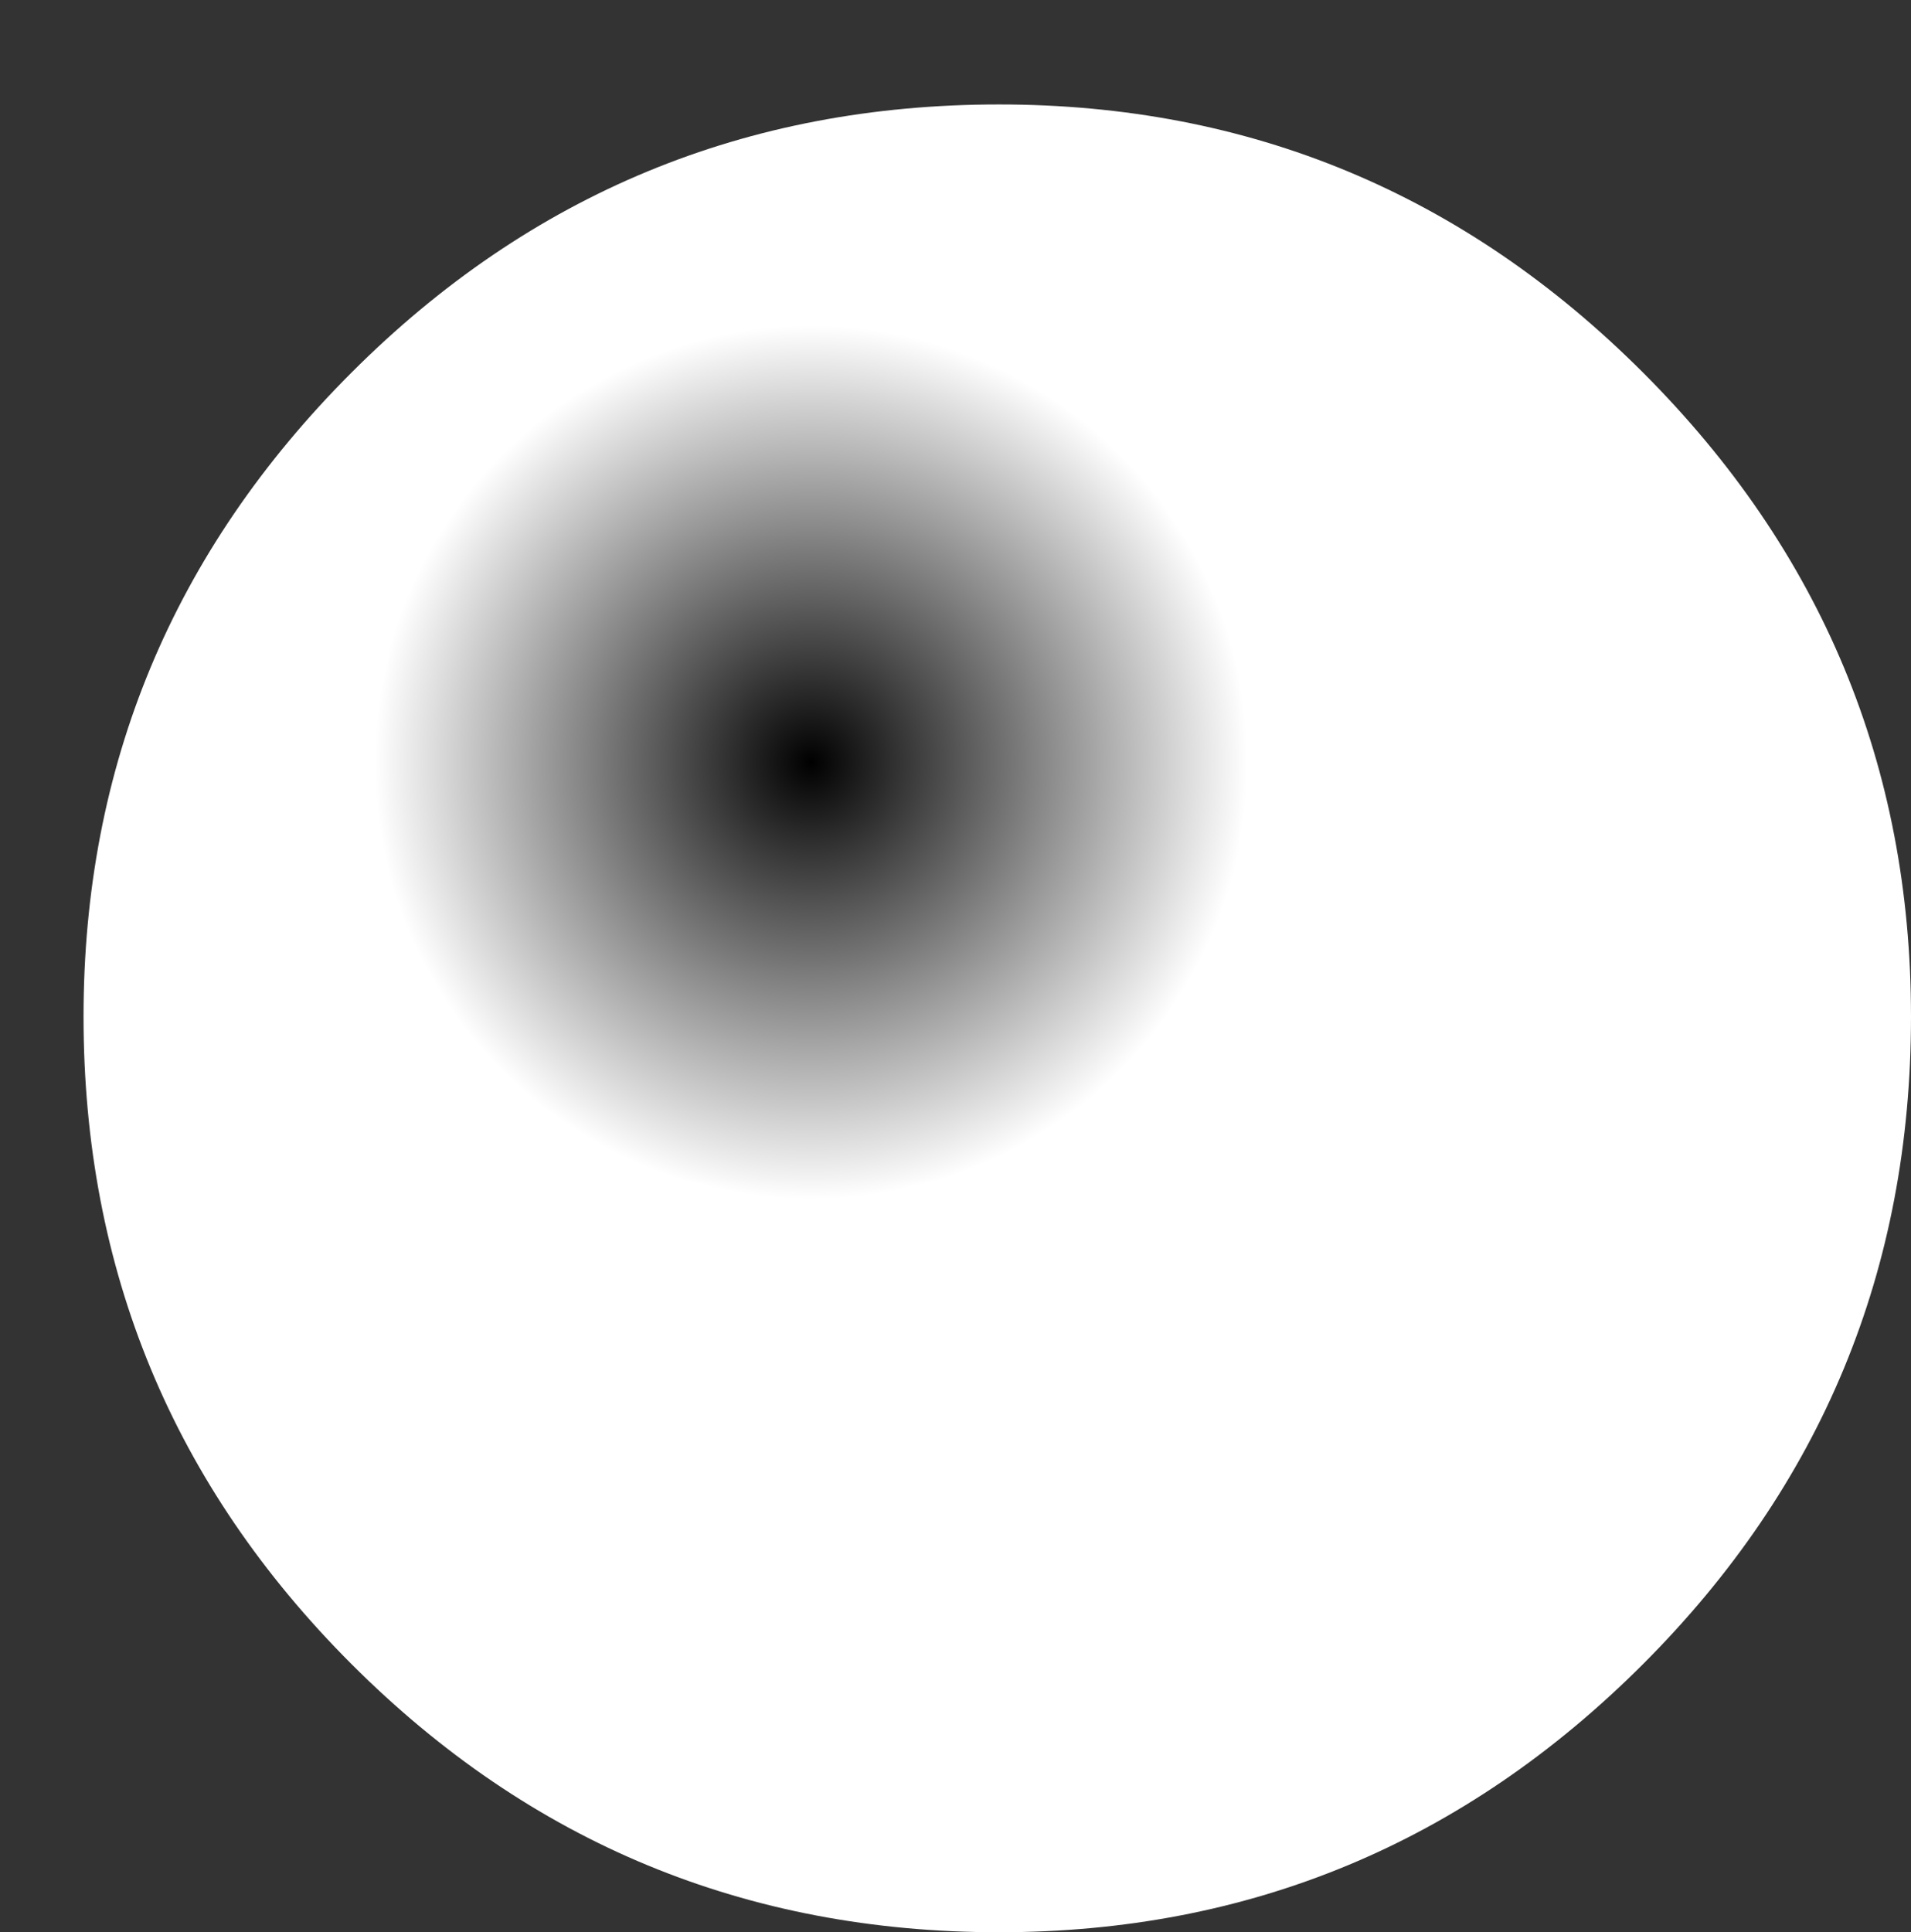 <?xml version="1.0" encoding="UTF-8" standalone="no"?>
<svg xmlns:xlink="http://www.w3.org/1999/xlink" height="27.75px" width="27.45px" xmlns="http://www.w3.org/2000/svg">
  <rect width="100%" height="100%" fill="#333333" stroke="none"/>
  <g transform="matrix(1.0, 0.0, 0.0, 1.0, 98.15, 13.7)">
    <path d="M-96.95 0.9 Q-96.95 6.35 -93.1 10.2 -89.25 14.05 -83.8 14.05 -78.4 14.05 -74.55 10.2 -70.7 6.35 -70.7 0.9 -70.7 -4.5 -74.55 -8.35 -78.4 -12.2 -83.8 -12.2 -89.25 -12.2 -93.1 -8.35 -96.95 -4.5 -96.95 0.9" fill="url(#gradient0)" fill-rule="evenodd" stroke="none">
      <animate attributeName="d" dur="2s" repeatCount="indefinite" values="M-96.95 0.9 Q-96.95 6.35 -93.1 10.2 -89.25 14.05 -83.8 14.05 -78.4 14.05 -74.55 10.2 -70.7 6.35 -70.7 0.9 -70.7 -4.5 -74.55 -8.35 -78.4 -12.2 -83.8 -12.2 -89.25 -12.2 -93.1 -8.35 -96.95 -4.5 -96.95 0.9;M-97.9 0.35 Q-96.95 6.35 -94.1 9.95 -91.25 13.5 -84.8 13.75 -78.4 14.0 -75.15 9.5 -71.9 4.95 -72.55 0.8 -73.25 -3.4 -76.4 -7.4 -79.6 -11.4 -86.2 -13.2 -92.8 -15.05 -95.85 -10.35 -98.85 -5.7 -97.9 0.35"/>
    </path>
    <path d="M-96.95 0.9 Q-96.95 -4.5 -93.1 -8.35 -89.25 -12.2 -83.8 -12.2 -78.4 -12.2 -74.55 -8.35 -70.7 -4.5 -70.7 0.9 -70.7 6.35 -74.55 10.2 -78.4 14.05 -83.8 14.05 -89.25 14.05 -93.1 10.2 -96.95 6.35 -96.95 0.9" fill="none" stroke="#000000" stroke-linecap="round" stroke-linejoin="round" stroke-opacity="0.0" stroke-width="1.0">
      <animate attributeName="stroke" dur="2s" repeatCount="indefinite" values="#000000;#000001"/>
      <animate attributeName="stroke-width" dur="2s" repeatCount="indefinite" values="0.0;0.0"/>
      <animate attributeName="fill-opacity" dur="2s" repeatCount="indefinite" values="0.0;0.0"/>
      <animate attributeName="d" dur="2s" repeatCount="indefinite" values="M-96.95 0.9 Q-96.95 -4.5 -93.1 -8.35 -89.25 -12.2 -83.8 -12.2 -78.4 -12.2 -74.55 -8.35 -70.7 -4.5 -70.7 0.9 -70.7 6.35 -74.55 10.2 -78.4 14.05 -83.8 14.05 -89.25 14.05 -93.1 10.2 -96.95 6.35 -96.95 0.9;M-97.9 0.35 Q-98.85 -5.7 -95.85 -10.35 -92.8 -15.05 -86.2 -13.2 -79.6 -11.4 -76.4 -7.4 -73.25 -3.4 -72.55 0.8 -71.9 4.95 -75.15 9.5 -78.4 14.0 -84.8 13.75 -91.25 13.5 -94.1 9.95 -96.95 6.35 -97.9 0.35"/>
    </path>
  </g>
  <defs>
    <radialGradient cx="0" cy="0" gradientTransform="matrix(0.023, 0.0, 0.0, 0.023, -86.5, -2.75)" gradientUnits="userSpaceOnUse" id="gradient0" r="819.2" spreadMethod="pad">
      <animateTransform additive="replace" attributeName="gradientTransform" dur="2s" from="1" repeatCount="indefinite" to="1" type="scale"/>
      <animateTransform additive="sum" attributeName="gradientTransform" dur="2s" from="-86.5 -2.75" repeatCount="indefinite" to="-86.5 -2.75" type="translate"/>
      <animateTransform additive="sum" attributeName="gradientTransform" dur="2s" from="0.0" repeatCount="indefinite" to="0.0" type="rotate"/>
      <animateTransform additive="sum" attributeName="gradientTransform" dur="2s" from="0.023 0.023" repeatCount="indefinite" to="0.023 0.023" type="scale"/>
      <animateTransform additive="sum" attributeName="gradientTransform" dur="2s" from="0.0" repeatCount="indefinite" to="0.0" type="skewX"/>
      <stop offset="0.333" stop-color="#ffffff">
        <animate attributeName="offset" dur="2s" repeatCount="indefinite" values="0.333;0.333"/>
        <animate attributeName="stop-color" dur="2s" repeatCount="indefinite" values="#ffffff;#ffffff"/>
        <animate attributeName="stop-opacity" dur="2s" repeatCount="indefinite" values="1.0;1.0"/>
      </stop>
      <stop offset="1.0" stop-color="#ffffff">
        <animate attributeName="offset" dur="2s" repeatCount="indefinite" values="1.0;1.0"/>
        <animate attributeName="stop-color" dur="2s" repeatCount="indefinite" values="#ffffff;#353536"/>
        <animate attributeName="stop-opacity" dur="2s" repeatCount="indefinite" values="1.0;1.0"/>
      </stop>
    </radialGradient>
  </defs>
</svg>
